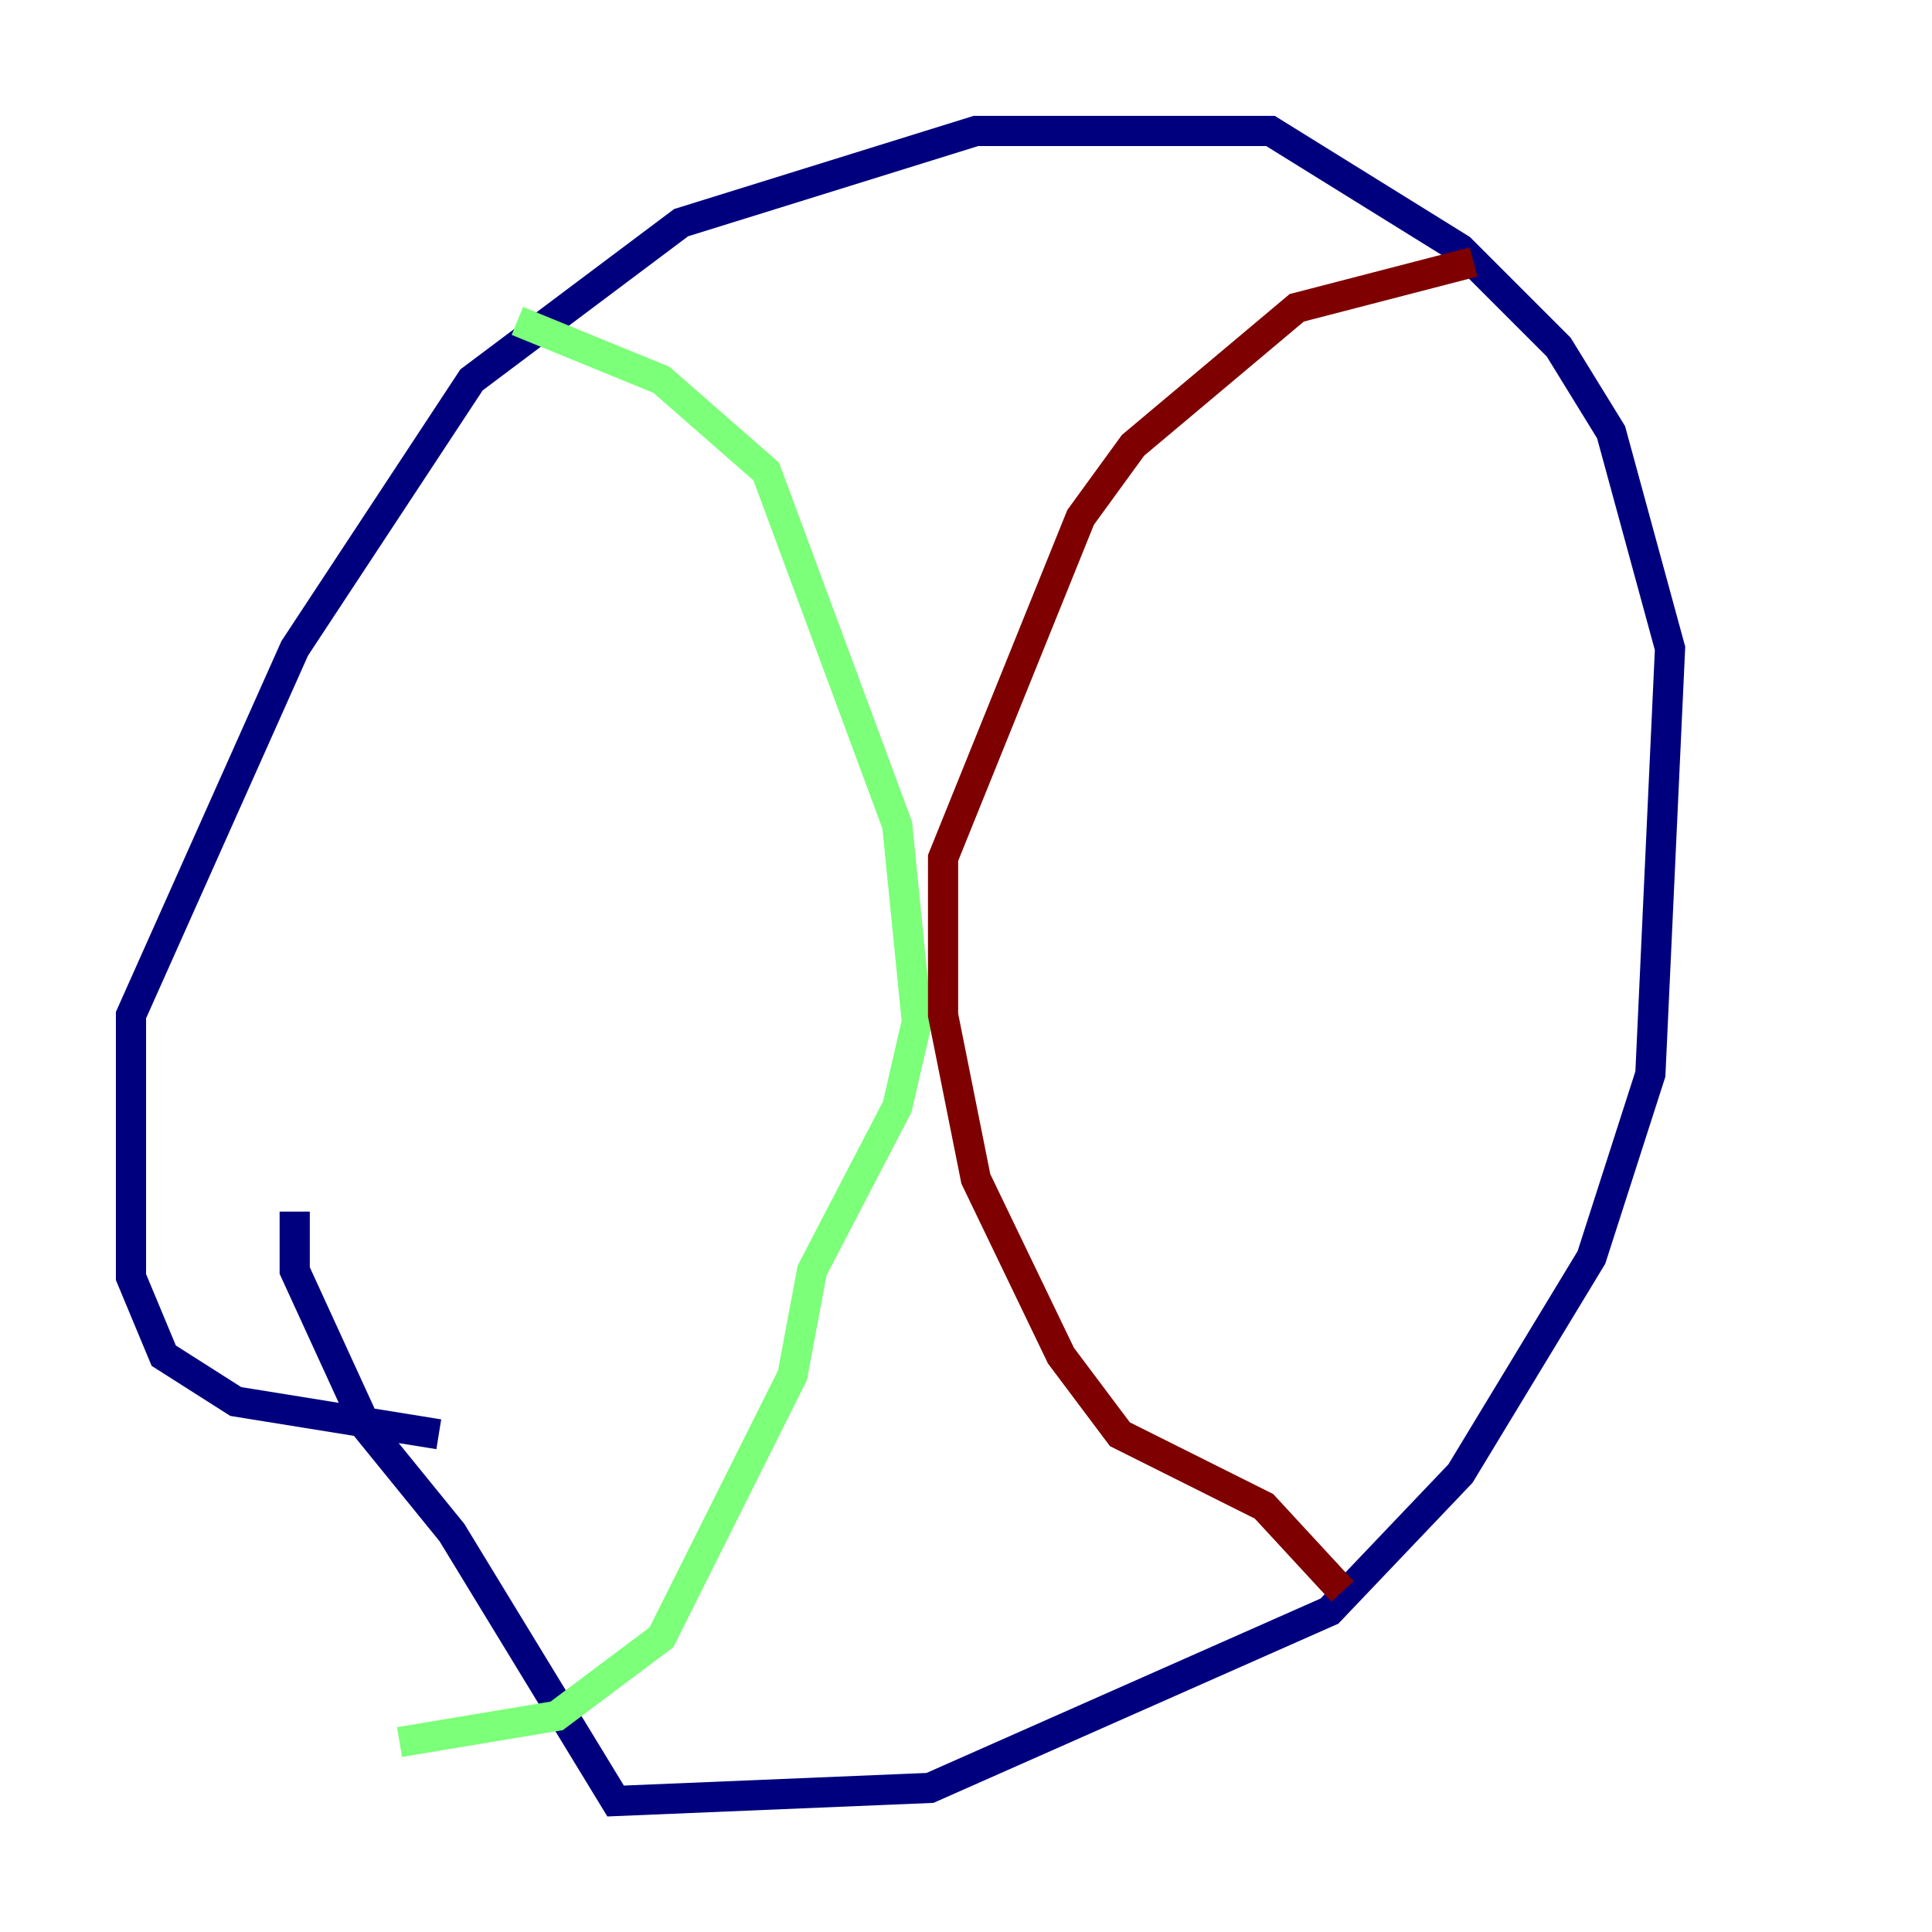 <?xml version="1.0" encoding="utf-8" ?>
<svg baseProfile="tiny" height="128" version="1.2" viewBox="0,0,128,128" width="128" xmlns="http://www.w3.org/2000/svg" xmlns:ev="http://www.w3.org/2001/xml-events" xmlns:xlink="http://www.w3.org/1999/xlink"><defs /><polyline fill="none" points="29.071,95.024 15.62,92.854 10.848,89.817 8.678,84.61 8.678,67.254 19.525,42.956 31.241,25.166 45.125,14.752 64.651,8.678 84.176,8.678 96.759,16.488 103.268,22.997 106.739,28.637 110.644,42.956 109.342,71.159 105.437,83.308 96.759,97.627 88.081,106.739 61.614,118.454 40.786,119.322 29.939,101.532 24.298,94.59 19.525,84.176 19.525,80.271" stroke="#00007f" stroke-width="2" /><polyline fill="none" points="34.278,21.261 43.824,25.166 50.766,31.241 59.444,54.671 60.746,67.688 59.444,73.329 53.803,84.176 52.502,91.119 43.824,108.475 36.881,113.681 26.468,115.417" stroke="#7cff79" stroke-width="2" /><polyline fill="none" points="88.949,105.437 83.742,99.797 74.197,95.024 70.291,89.817 64.651,78.102 62.481,67.254 62.481,56.841 71.593,34.278 75.064,29.505 85.912,20.393 97.627,17.356" stroke="#7f0000" stroke-width="2" /></svg>